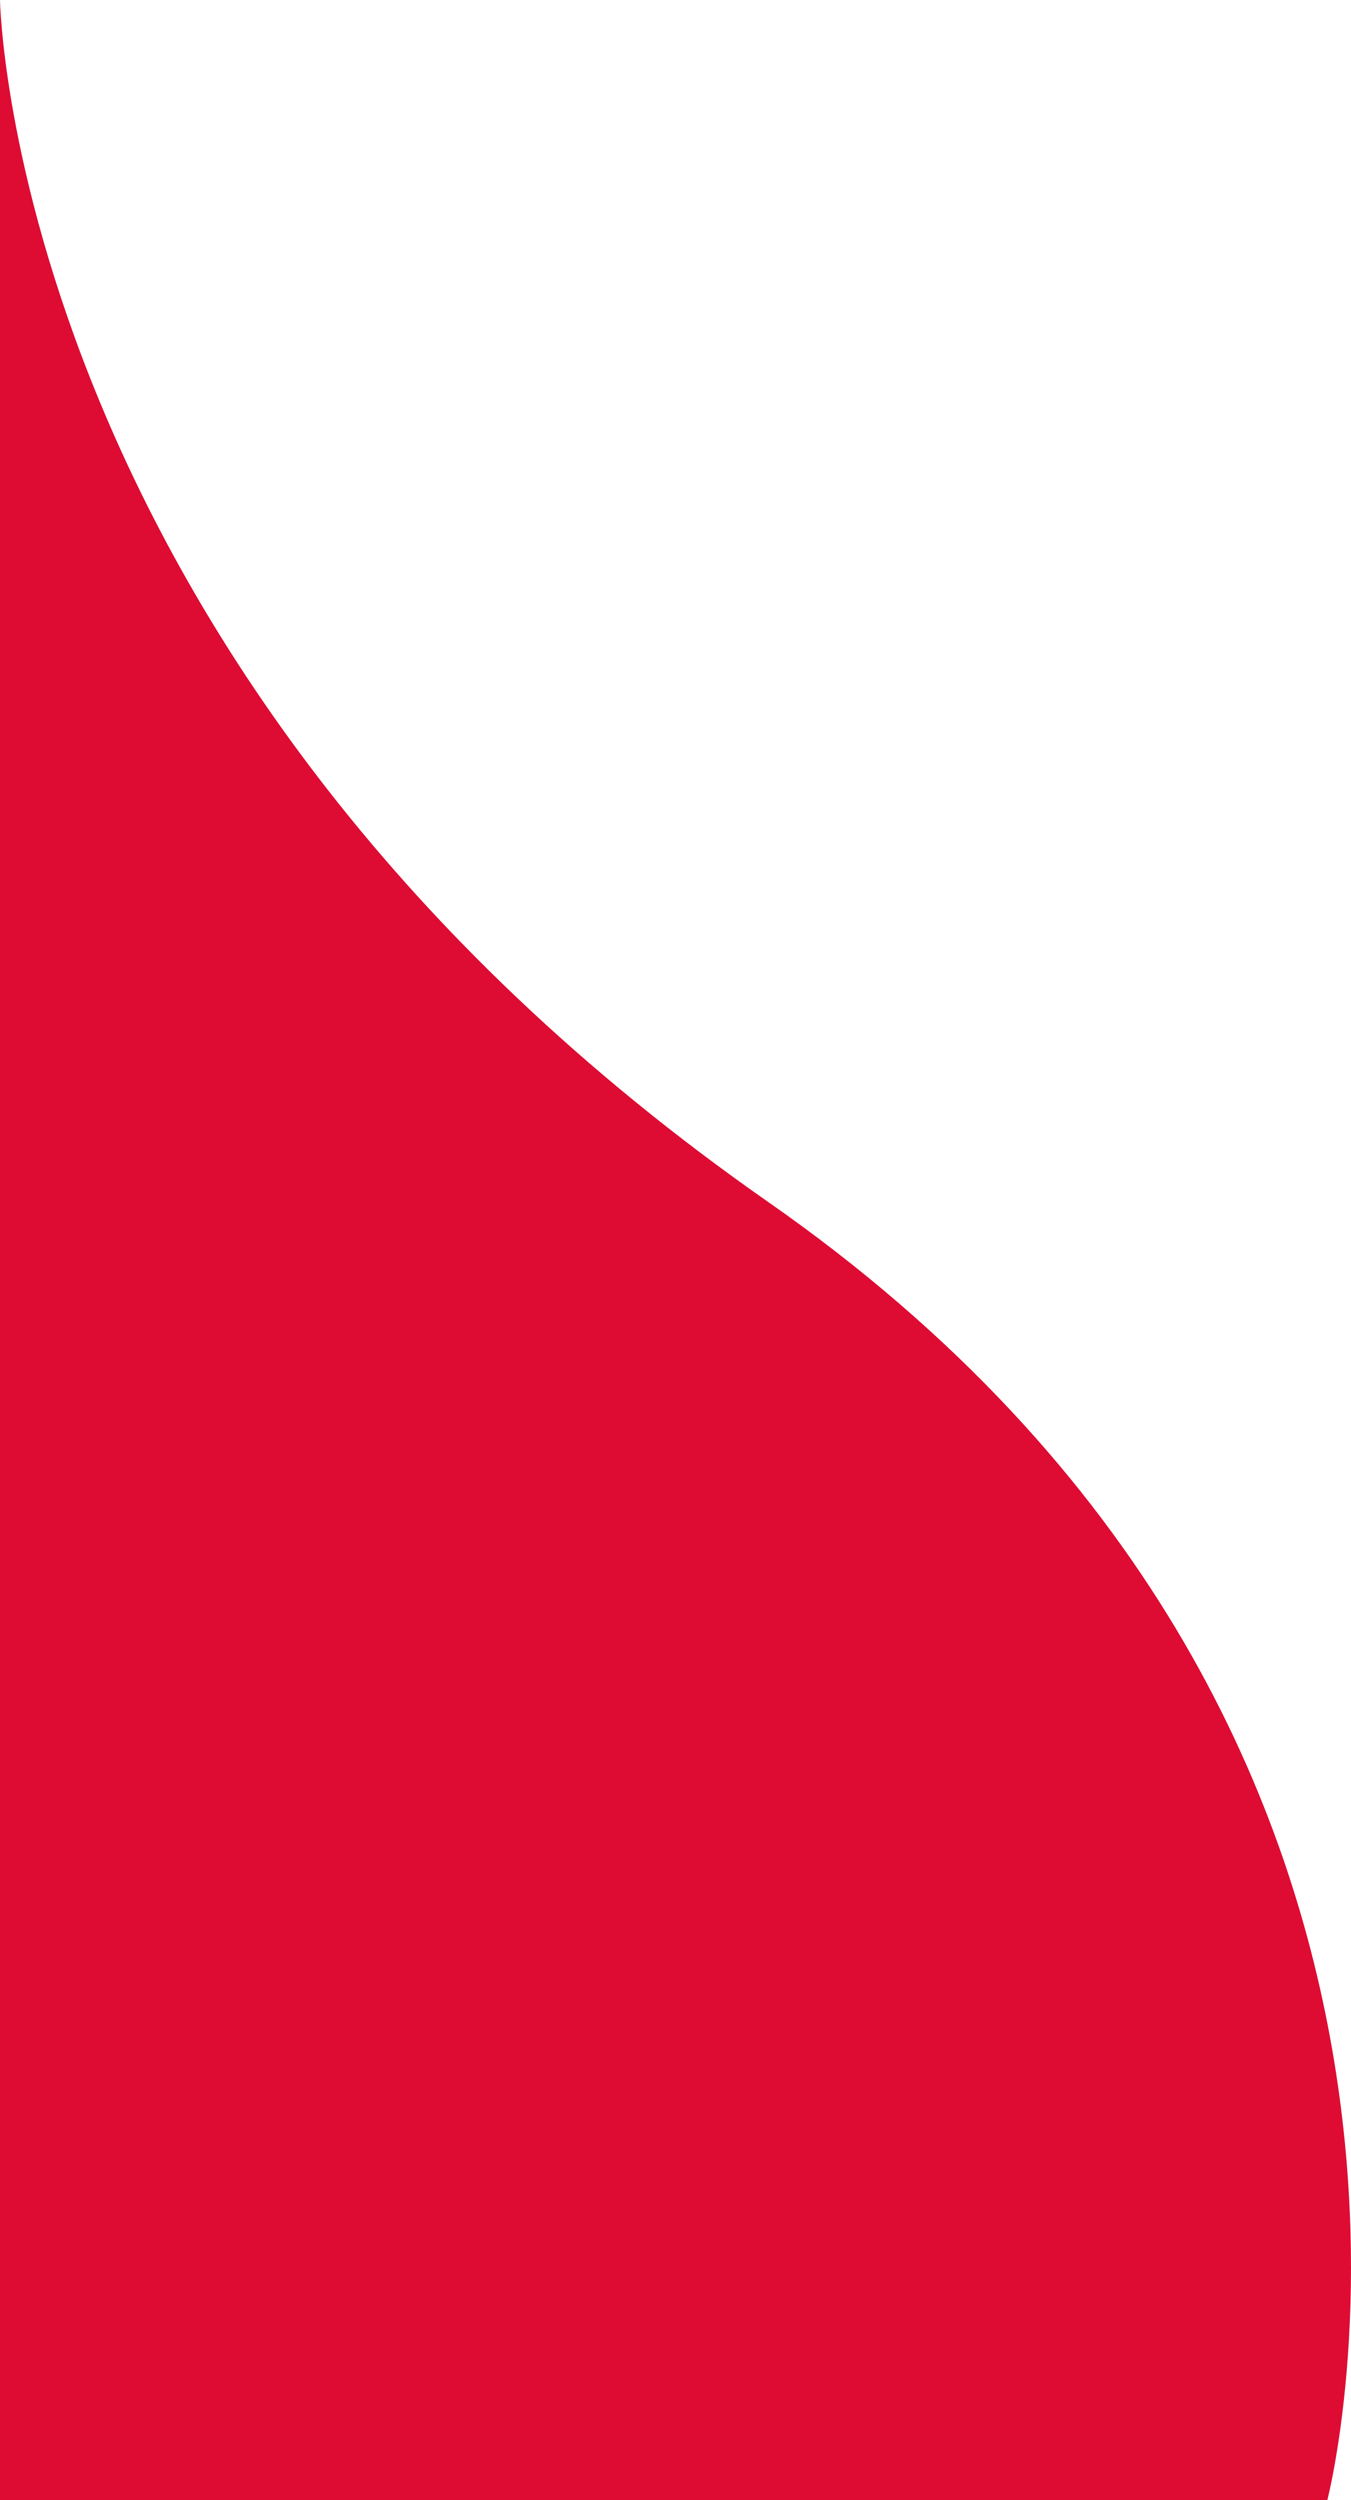 <svg xmlns="http://www.w3.org/2000/svg" width="584.022" height="1080" viewBox="0 0 584.022 1080">
  <defs>
    <style>
      .cls-1 {
        fill: #de0b33;
      }
    </style>
  </defs>
  <path id="Path_11" data-name="Path 11" class="cls-1" d="M-1230,7012s4.707,290.831,332.313,519.406S-656.2,8092-656.2,8092H-1230Z" transform="translate(1230 -7011.999)"/>
</svg>
